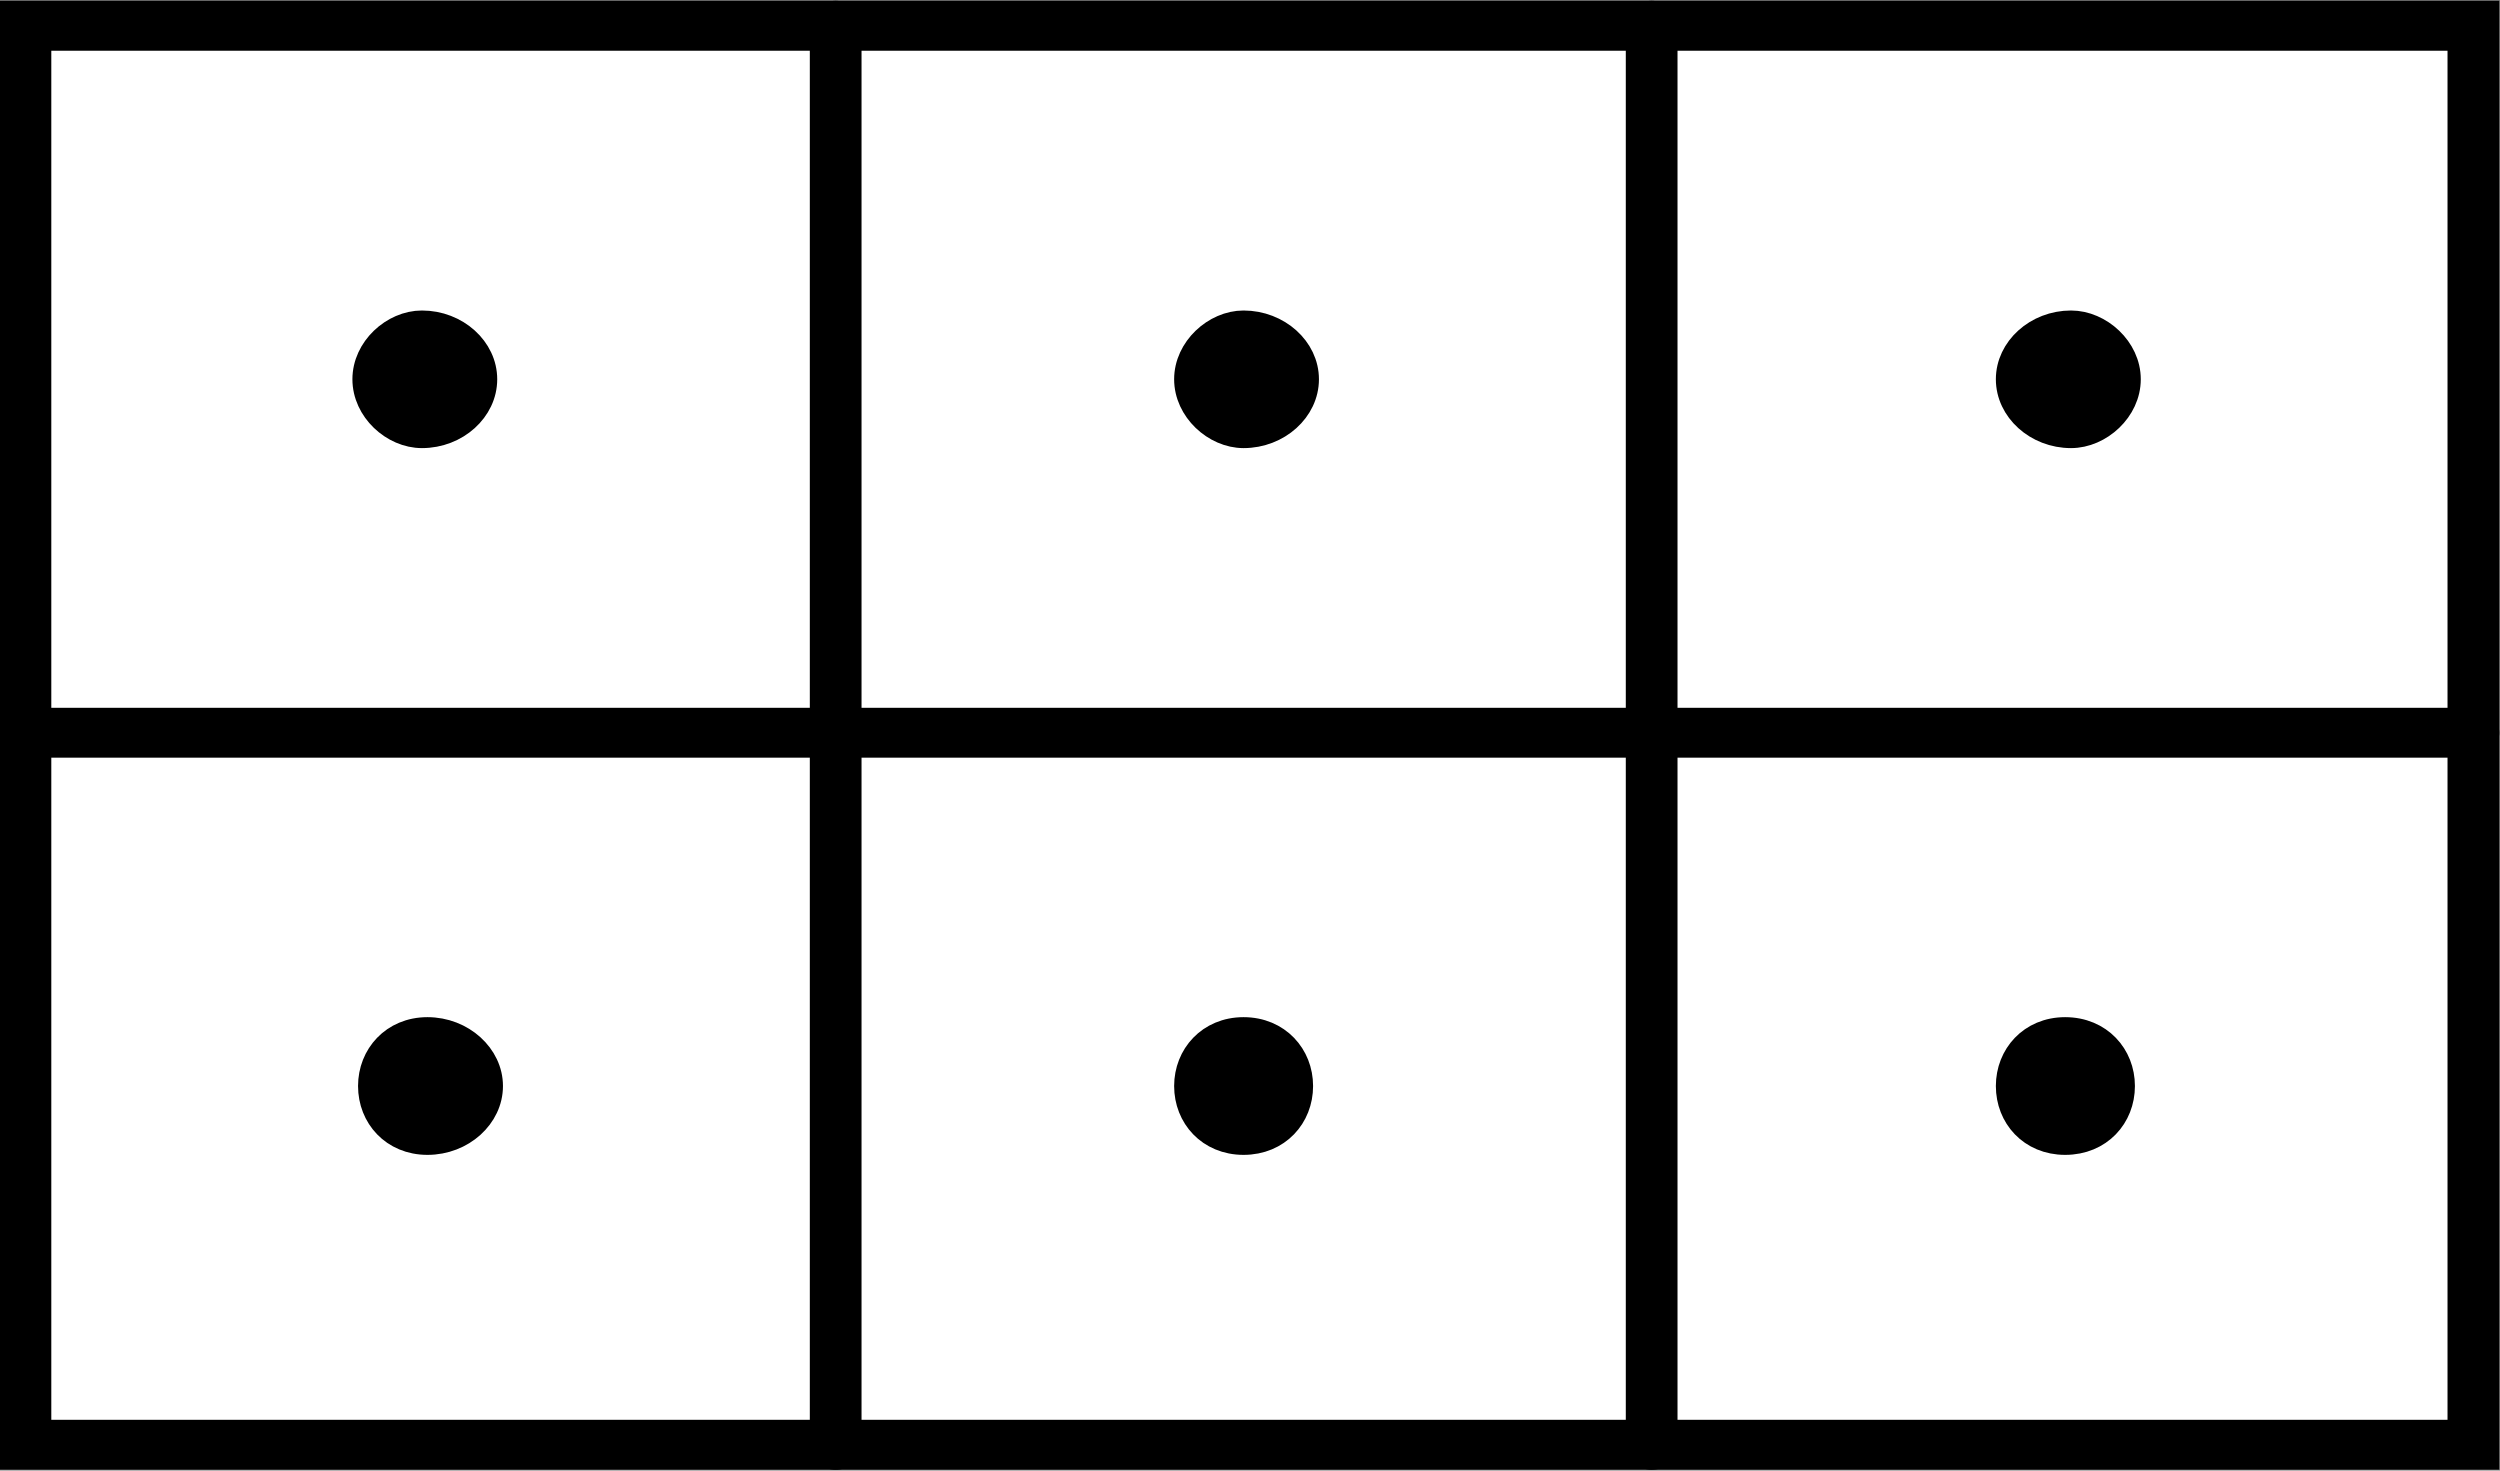 <?xml version="1.0" encoding="UTF-8" standalone="no"?>
<!DOCTYPE svg PUBLIC "-//W3C//DTD SVG 1.1//EN" "http://www.w3.org/Graphics/SVG/1.1/DTD/svg11.dtd">
<svg width="100%" height="100%" viewBox="0 0 34 20" version="1.1" xmlns="http://www.w3.org/2000/svg" xmlns:xlink="http://www.w3.org/1999/xlink" xml:space="preserve" xmlns:serif="http://www.serif.com/" style="fill-rule:evenodd;clip-rule:evenodd;stroke-linecap:round;stroke-miterlimit:10;">
    <rect x="0" y="0" width="34" height="20" fill="#808080" stroke="none"/>
    <g transform="matrix(1.563,0,0,1.508,-14.268,-5.08)">
        <rect x="9.35" y="3.601" width="21.3" height="12.797" style="fill:white;stroke:black;stroke-width:0.45px;"/>
        <path d="M12.349,13.163C12.349,12.883 12.549,12.647 12.848,12.647C13.15,12.647 13.4,12.883 13.4,13.163C13.4,13.445 13.15,13.679 12.848,13.679C12.549,13.679 12.349,13.445 12.349,13.163" style="stroke:black;stroke-width:0.21px;stroke-linejoin:round;"/>
        <path d="M19.45,13.163C19.45,12.883 19.65,12.647 19.949,12.647C20.249,12.647 20.449,12.883 20.449,13.163C20.449,13.445 20.249,13.679 19.949,13.679C19.65,13.679 19.45,13.445 19.45,13.163" style="stroke:black;stroke-width:0.21px;stroke-linejoin:round;"/>
        <path d="M26.6,13.163C26.6,12.883 26.799,12.647 27.098,12.647C27.4,12.647 27.6,12.883 27.6,13.163C27.6,13.445 27.4,13.679 27.098,13.679C26.799,13.679 26.6,13.445 26.6,13.163" style="stroke:black;stroke-width:0.21px;stroke-linejoin:round;"/>
        <path d="M26.6,6.789C26.6,6.507 26.85,6.274 27.149,6.274C27.4,6.274 27.651,6.507 27.651,6.789C27.651,7.072 27.4,7.305 27.149,7.305C26.85,7.305 26.6,7.072 26.6,6.789" style="stroke:black;stroke-width:0.21px;stroke-linejoin:round;"/>
        <path d="M19.45,6.789C19.45,6.507 19.7,6.274 19.949,6.274C20.249,6.274 20.5,6.507 20.5,6.789C20.5,7.072 20.249,7.305 19.949,7.305C19.7,7.305 19.45,7.072 19.45,6.789" style="stroke:black;stroke-width:0.21px;stroke-linejoin:round;"/>
        <path d="M23.5,3.601L23.5,16.399" style="fill:none;fill-rule:nonzero;stroke:black;stroke-width:0.45px;stroke-linejoin:round;"/>
        <path d="M30.65,9.977L9.35,9.977" style="fill:none;fill-rule:nonzero;stroke:black;stroke-width:0.45px;stroke-linejoin:round;"/>
        <path d="M16.4,16.399L16.4,3.601" style="fill:none;fill-rule:nonzero;stroke:black;stroke-width:0.45px;stroke-linejoin:round;"/>
        <path d="M12.3,6.789C12.3,6.507 12.549,6.274 12.8,6.274C13.1,6.274 13.35,6.507 13.35,6.789C13.35,7.072 13.1,7.305 12.8,7.305C12.549,7.305 12.3,7.072 12.3,6.789" style="stroke:black;stroke-width:0.21px;stroke-linejoin:round;"/>
    </g>
</svg>
